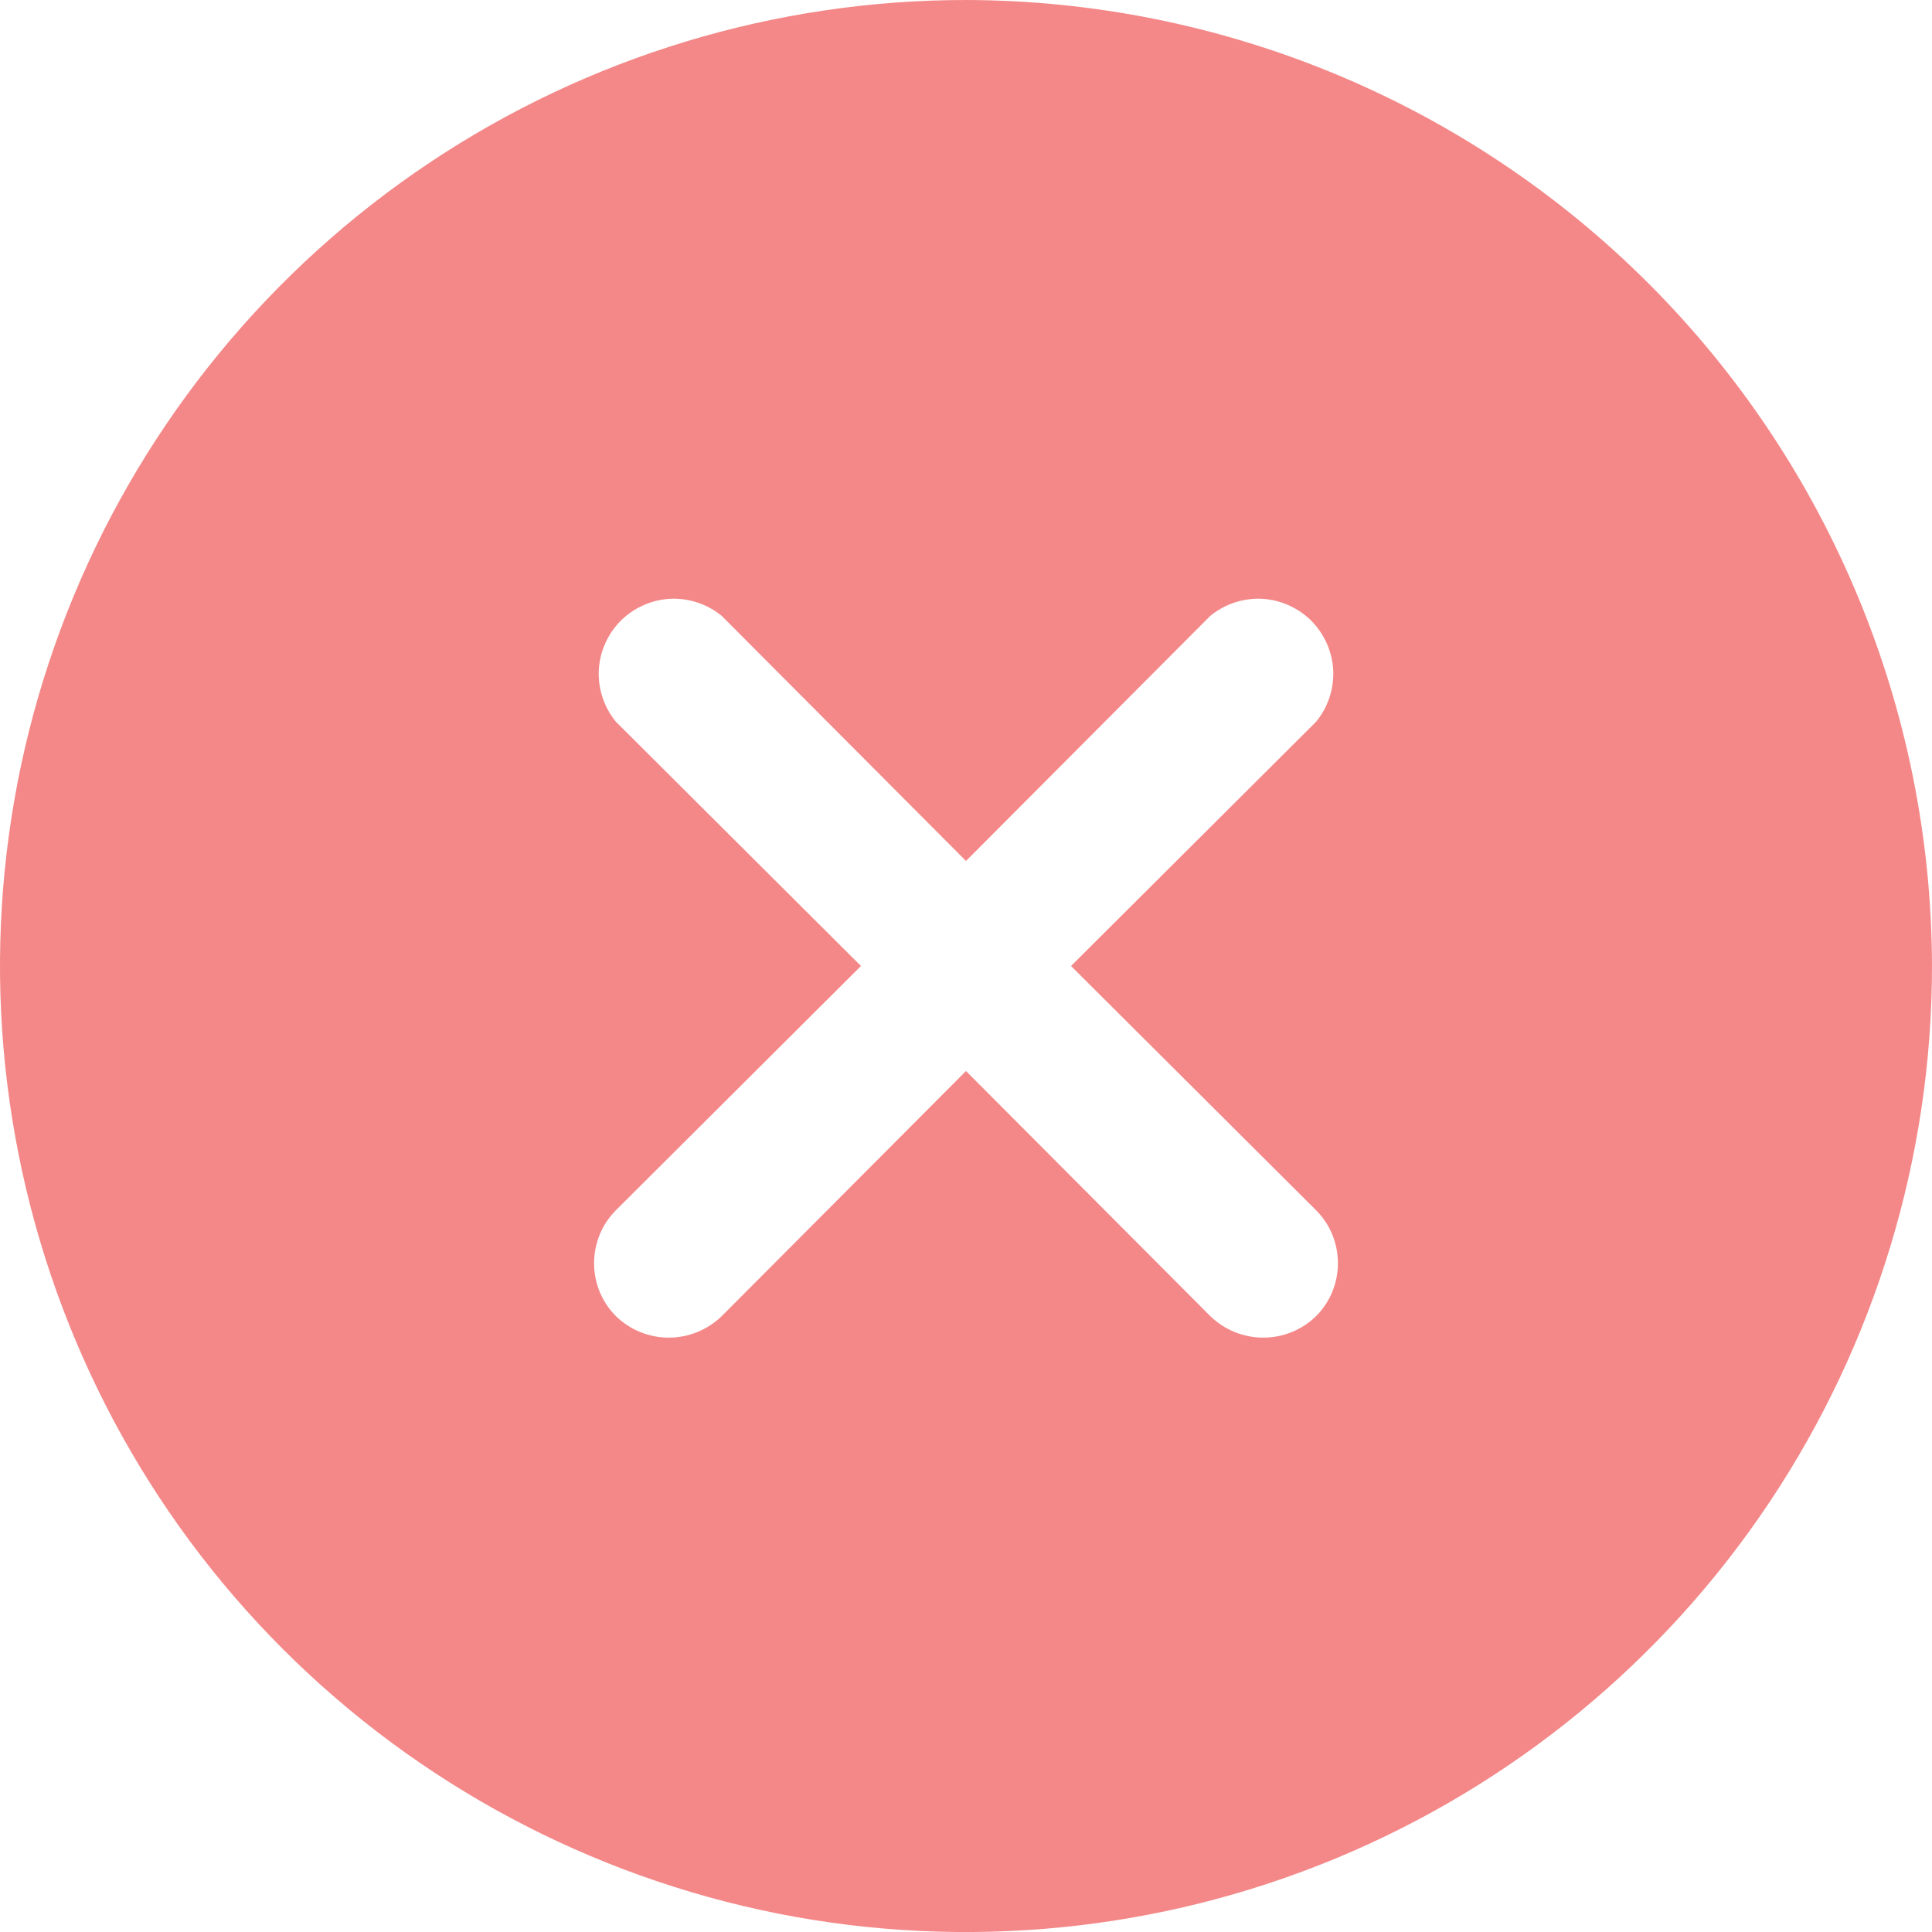 <svg width="14" height="14" viewBox="0 0 14 14" fill="none" xmlns="http://www.w3.org/2000/svg">
<path d="M7 0C5.616 0 4.262 0.411 3.111 1.18C1.96 1.949 1.063 3.042 0.533 4.321C0.003 5.6 -0.136 7.008 0.135 8.366C0.405 9.723 1.071 10.971 2.05 11.95C3.029 12.929 4.277 13.595 5.634 13.866C6.992 14.136 8.4 13.997 9.679 13.467C10.958 12.937 12.051 12.04 12.82 10.889C13.589 9.738 14 8.384 14 7C13.996 5.145 13.258 3.366 11.946 2.054C10.634 0.742 8.855 0.004 7 0ZM9.537 8.77C9.639 8.872 9.695 9.01 9.695 9.154C9.695 9.298 9.639 9.435 9.537 9.537C9.435 9.637 9.297 9.693 9.154 9.693C9.011 9.693 8.873 9.637 8.77 9.537L7 7.761L5.23 9.537C5.127 9.637 4.989 9.693 4.846 9.693C4.703 9.693 4.565 9.637 4.463 9.537C4.361 9.435 4.305 9.298 4.305 9.154C4.305 9.01 4.361 8.872 4.463 8.77L6.239 7L4.463 5.23C4.377 5.125 4.333 4.992 4.339 4.857C4.346 4.722 4.403 4.594 4.498 4.498C4.594 4.403 4.722 4.346 4.857 4.339C4.992 4.333 5.125 4.377 5.23 4.463L7 6.239L8.77 4.463C8.875 4.377 9.008 4.333 9.143 4.339C9.278 4.346 9.406 4.403 9.502 4.498C9.597 4.594 9.654 4.722 9.661 4.857C9.667 4.992 9.623 5.125 9.537 5.23L7.761 7L9.537 8.77Z" fill="#F48888"/>
</svg>
